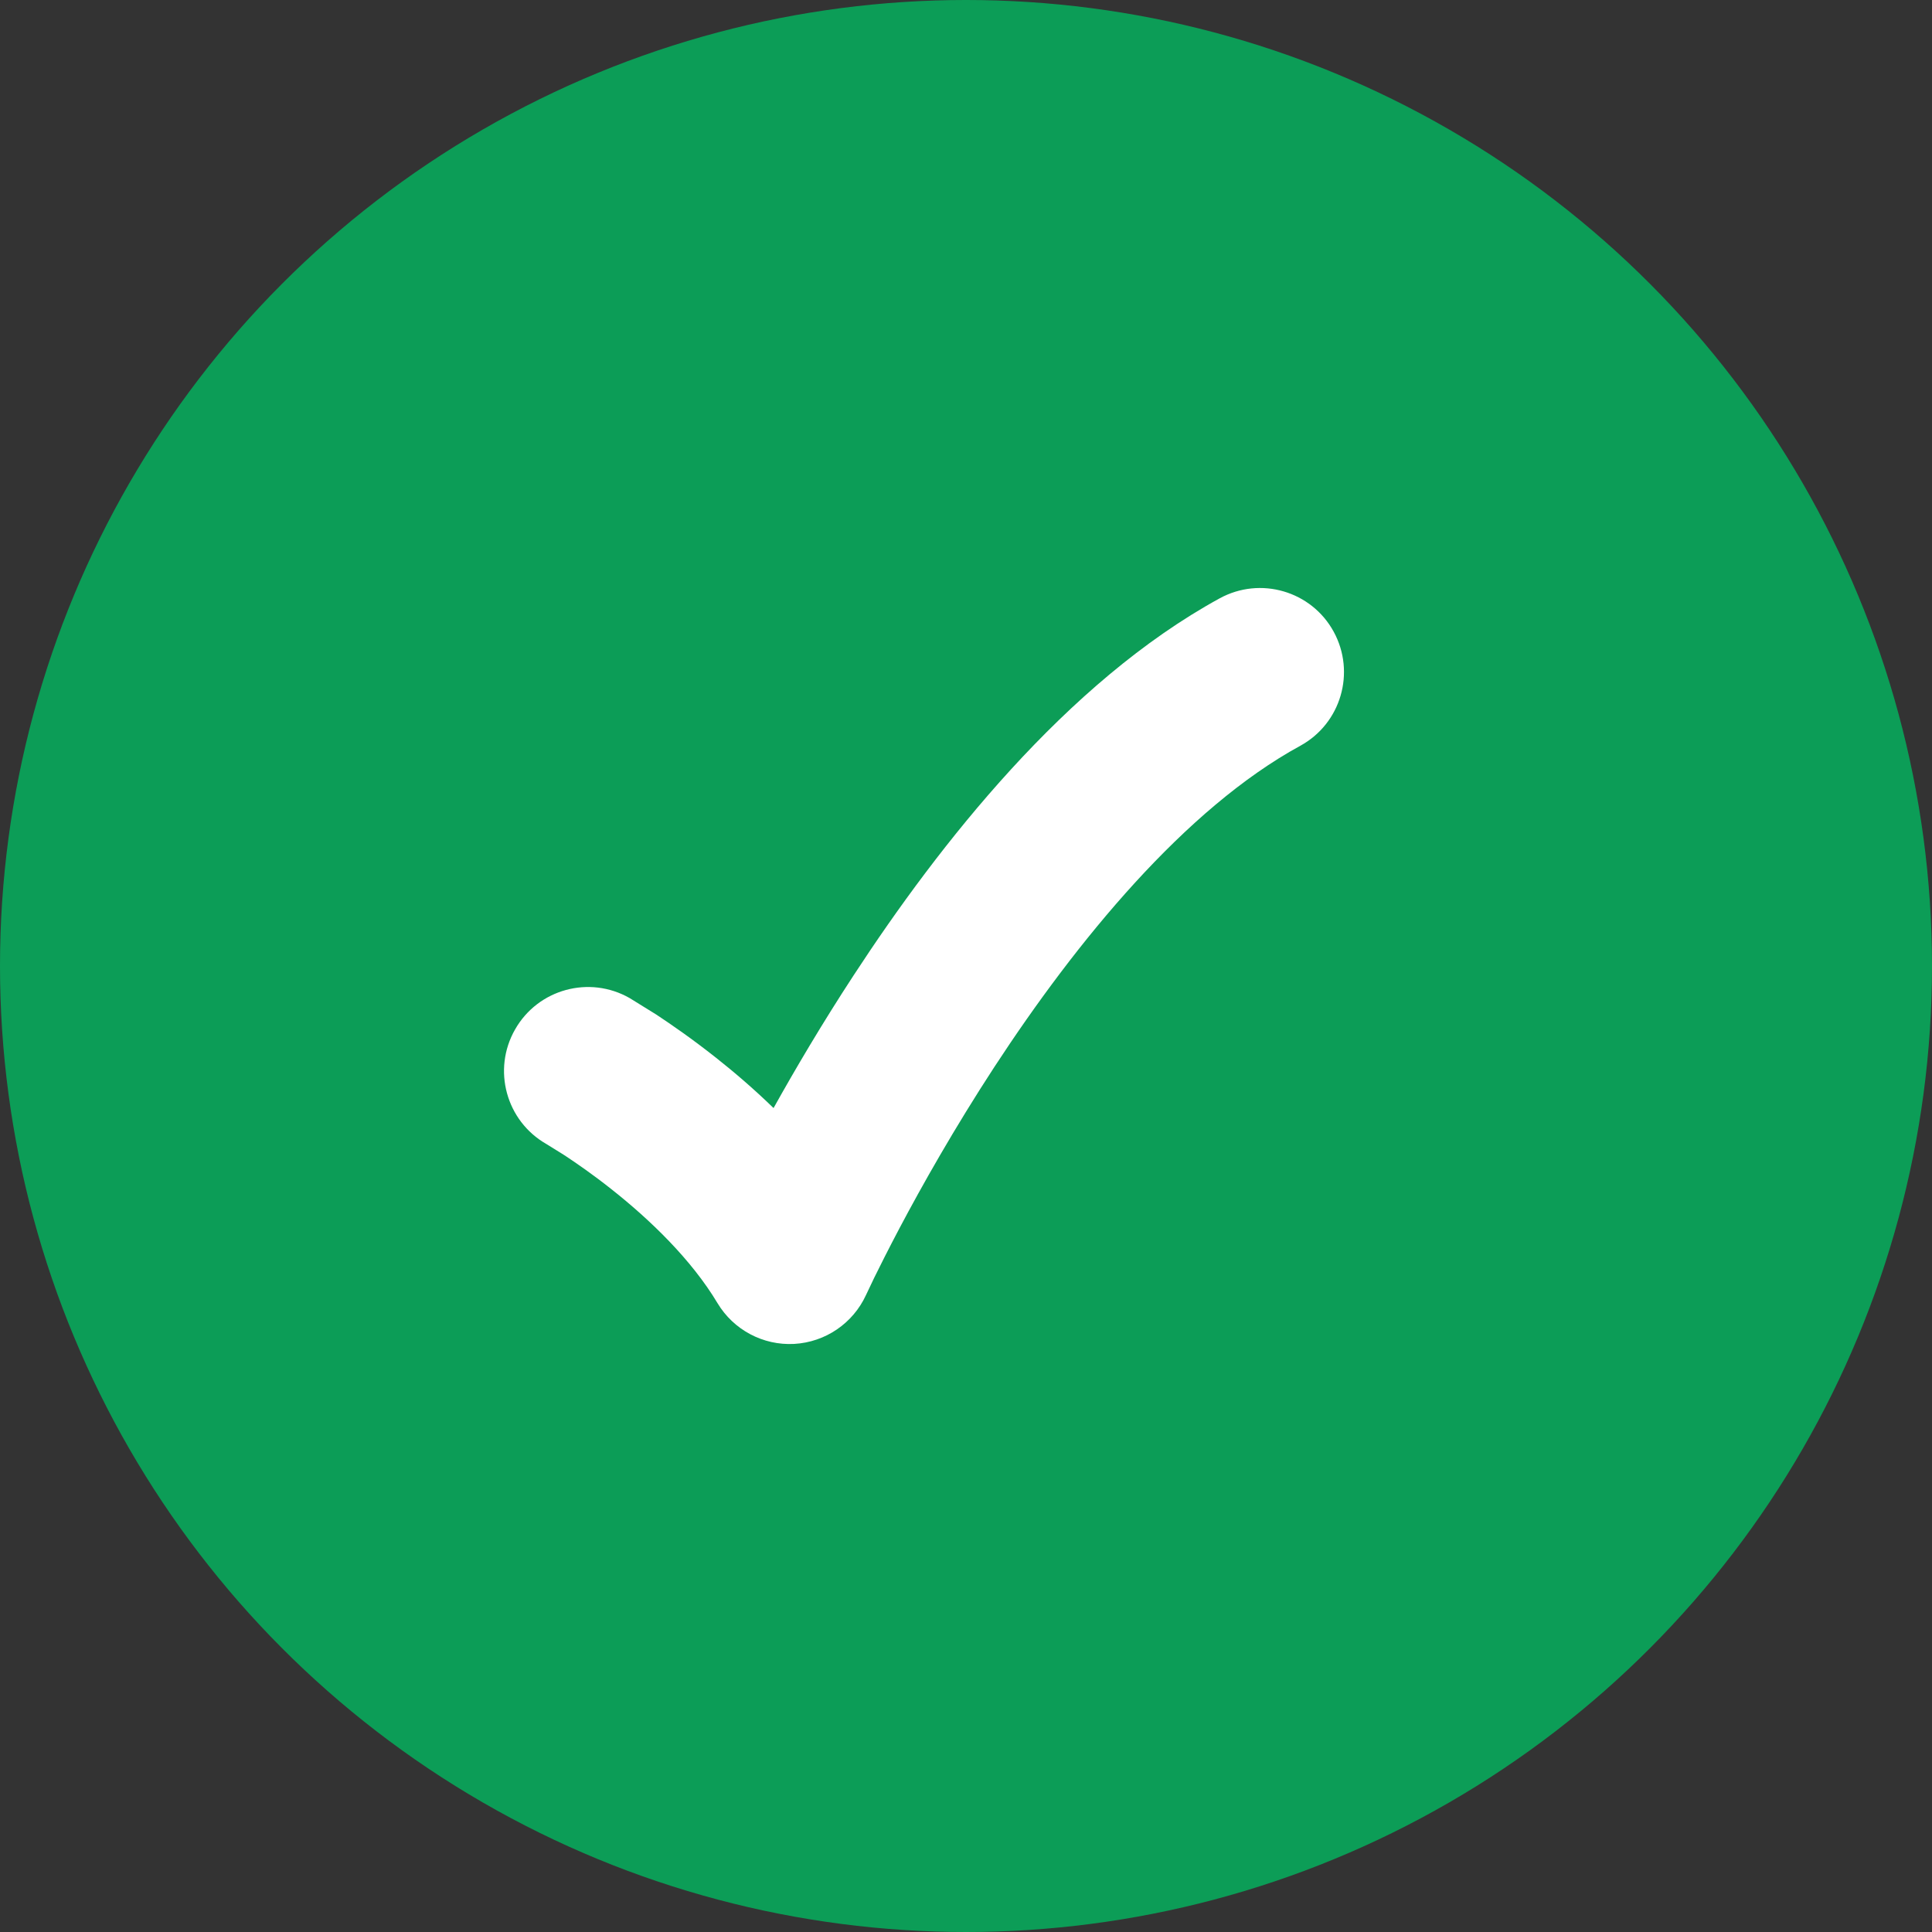 <svg width="23" height="23" viewBox="0 0 23 23" fill="none" xmlns="http://www.w3.org/2000/svg">
<rect x="0" y="0" width="23" height="23" fill="#333333" stroke="none"/>
<circle cx="11.5" cy="11.5" r="11.5" fill="#0C9D57"/>
<path d="M15.877 7.52C16.142 8.005 15.964 8.613 15.48 8.878C14.109 9.627 12.821 11.197 11.837 12.703C11.358 13.437 10.973 14.121 10.709 14.62C10.577 14.87 10.476 15.072 10.408 15.21L10.31 15.416C10.155 15.754 9.826 15.978 9.455 15.999C9.084 16.019 8.733 15.832 8.542 15.514C8.231 14.994 7.738 14.52 7.28 14.158C7.058 13.982 6.858 13.844 6.715 13.75L6.504 13.619C6.025 13.345 5.858 12.734 6.132 12.255C6.405 11.775 7.016 11.608 7.496 11.882L7.811 12.077C7.993 12.197 8.243 12.37 8.52 12.589C8.733 12.757 8.97 12.959 9.209 13.191C9.466 12.73 9.787 12.185 10.163 11.61C11.18 10.053 12.692 8.123 14.52 7.123C15.005 6.858 15.613 7.036 15.877 7.52Z" fill="white"/>
</svg>
